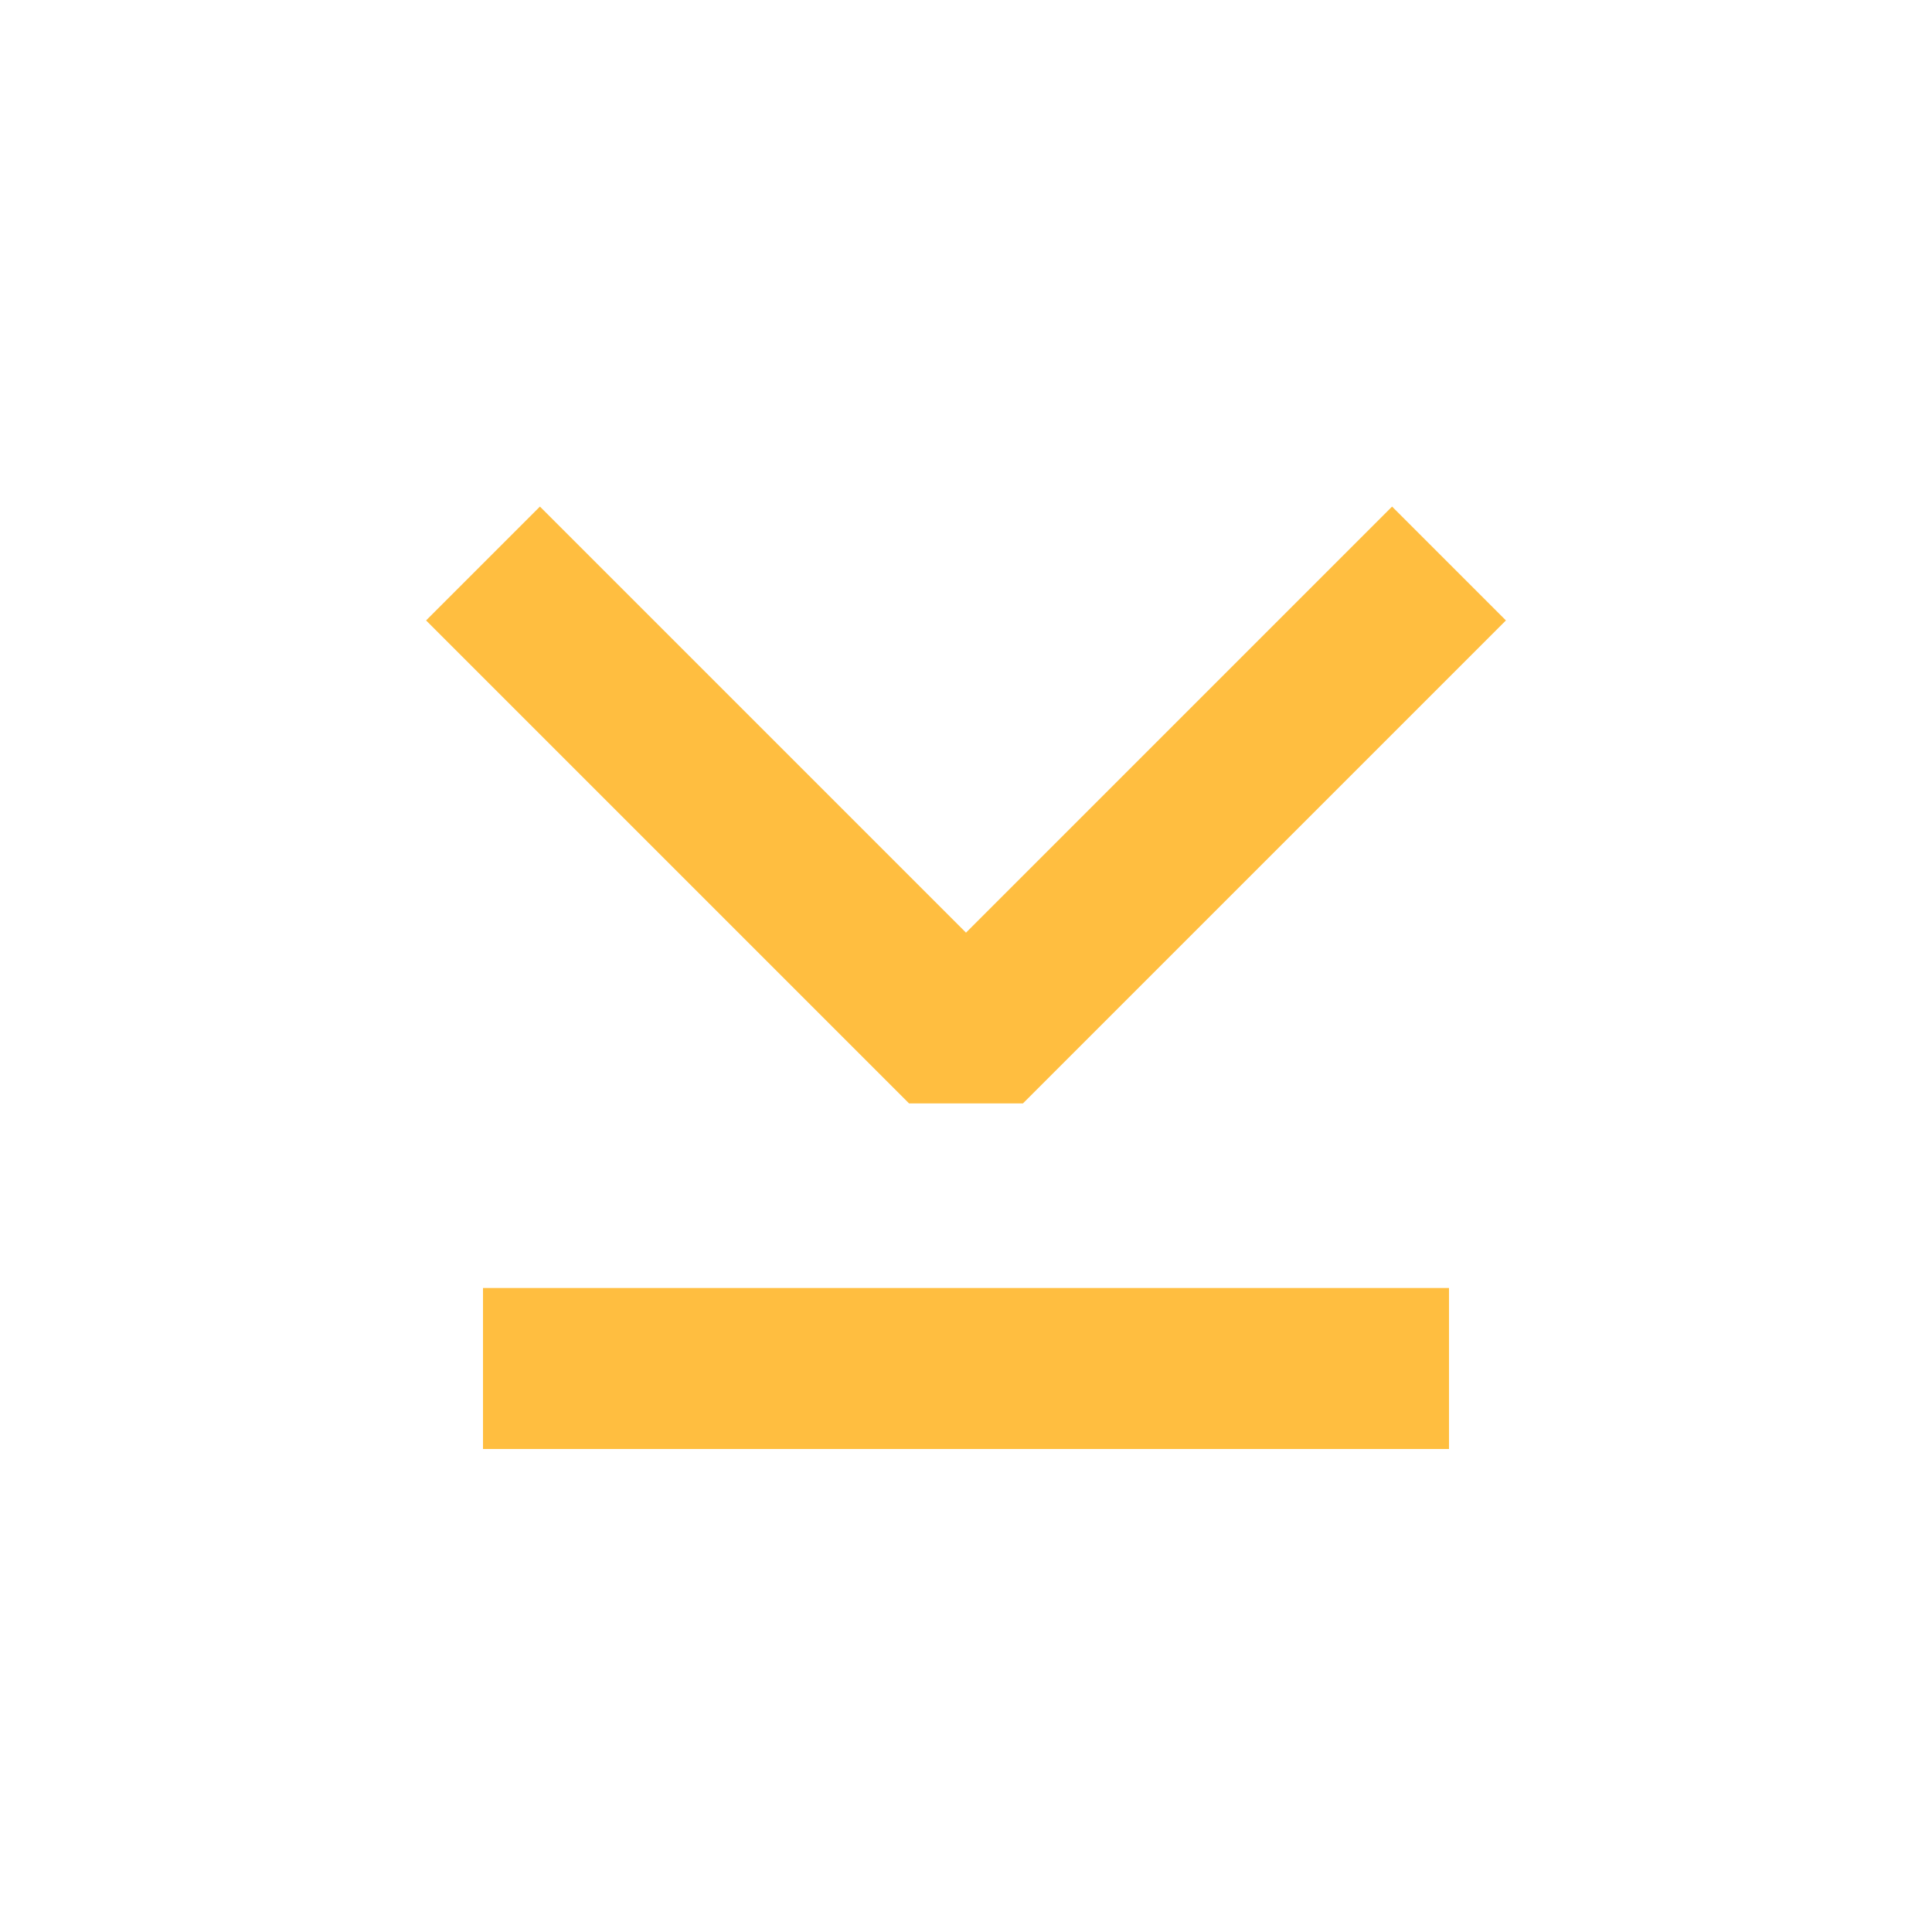 <?xml version="1.0" encoding="UTF-8"?><svg width="24" height="24" viewBox="0 0 48 48" fill="none" xmlns="http://www.w3.org/2000/svg"><path d="M36 14L24 26L12 14" stroke="#ffbe40" stroke-width="4" stroke-linecap="butt" stroke-linejoin="bevel"/><path d="M12 34H36" stroke="#ffbe40" stroke-width="4" stroke-linecap="butt" stroke-linejoin="bevel"/></svg>